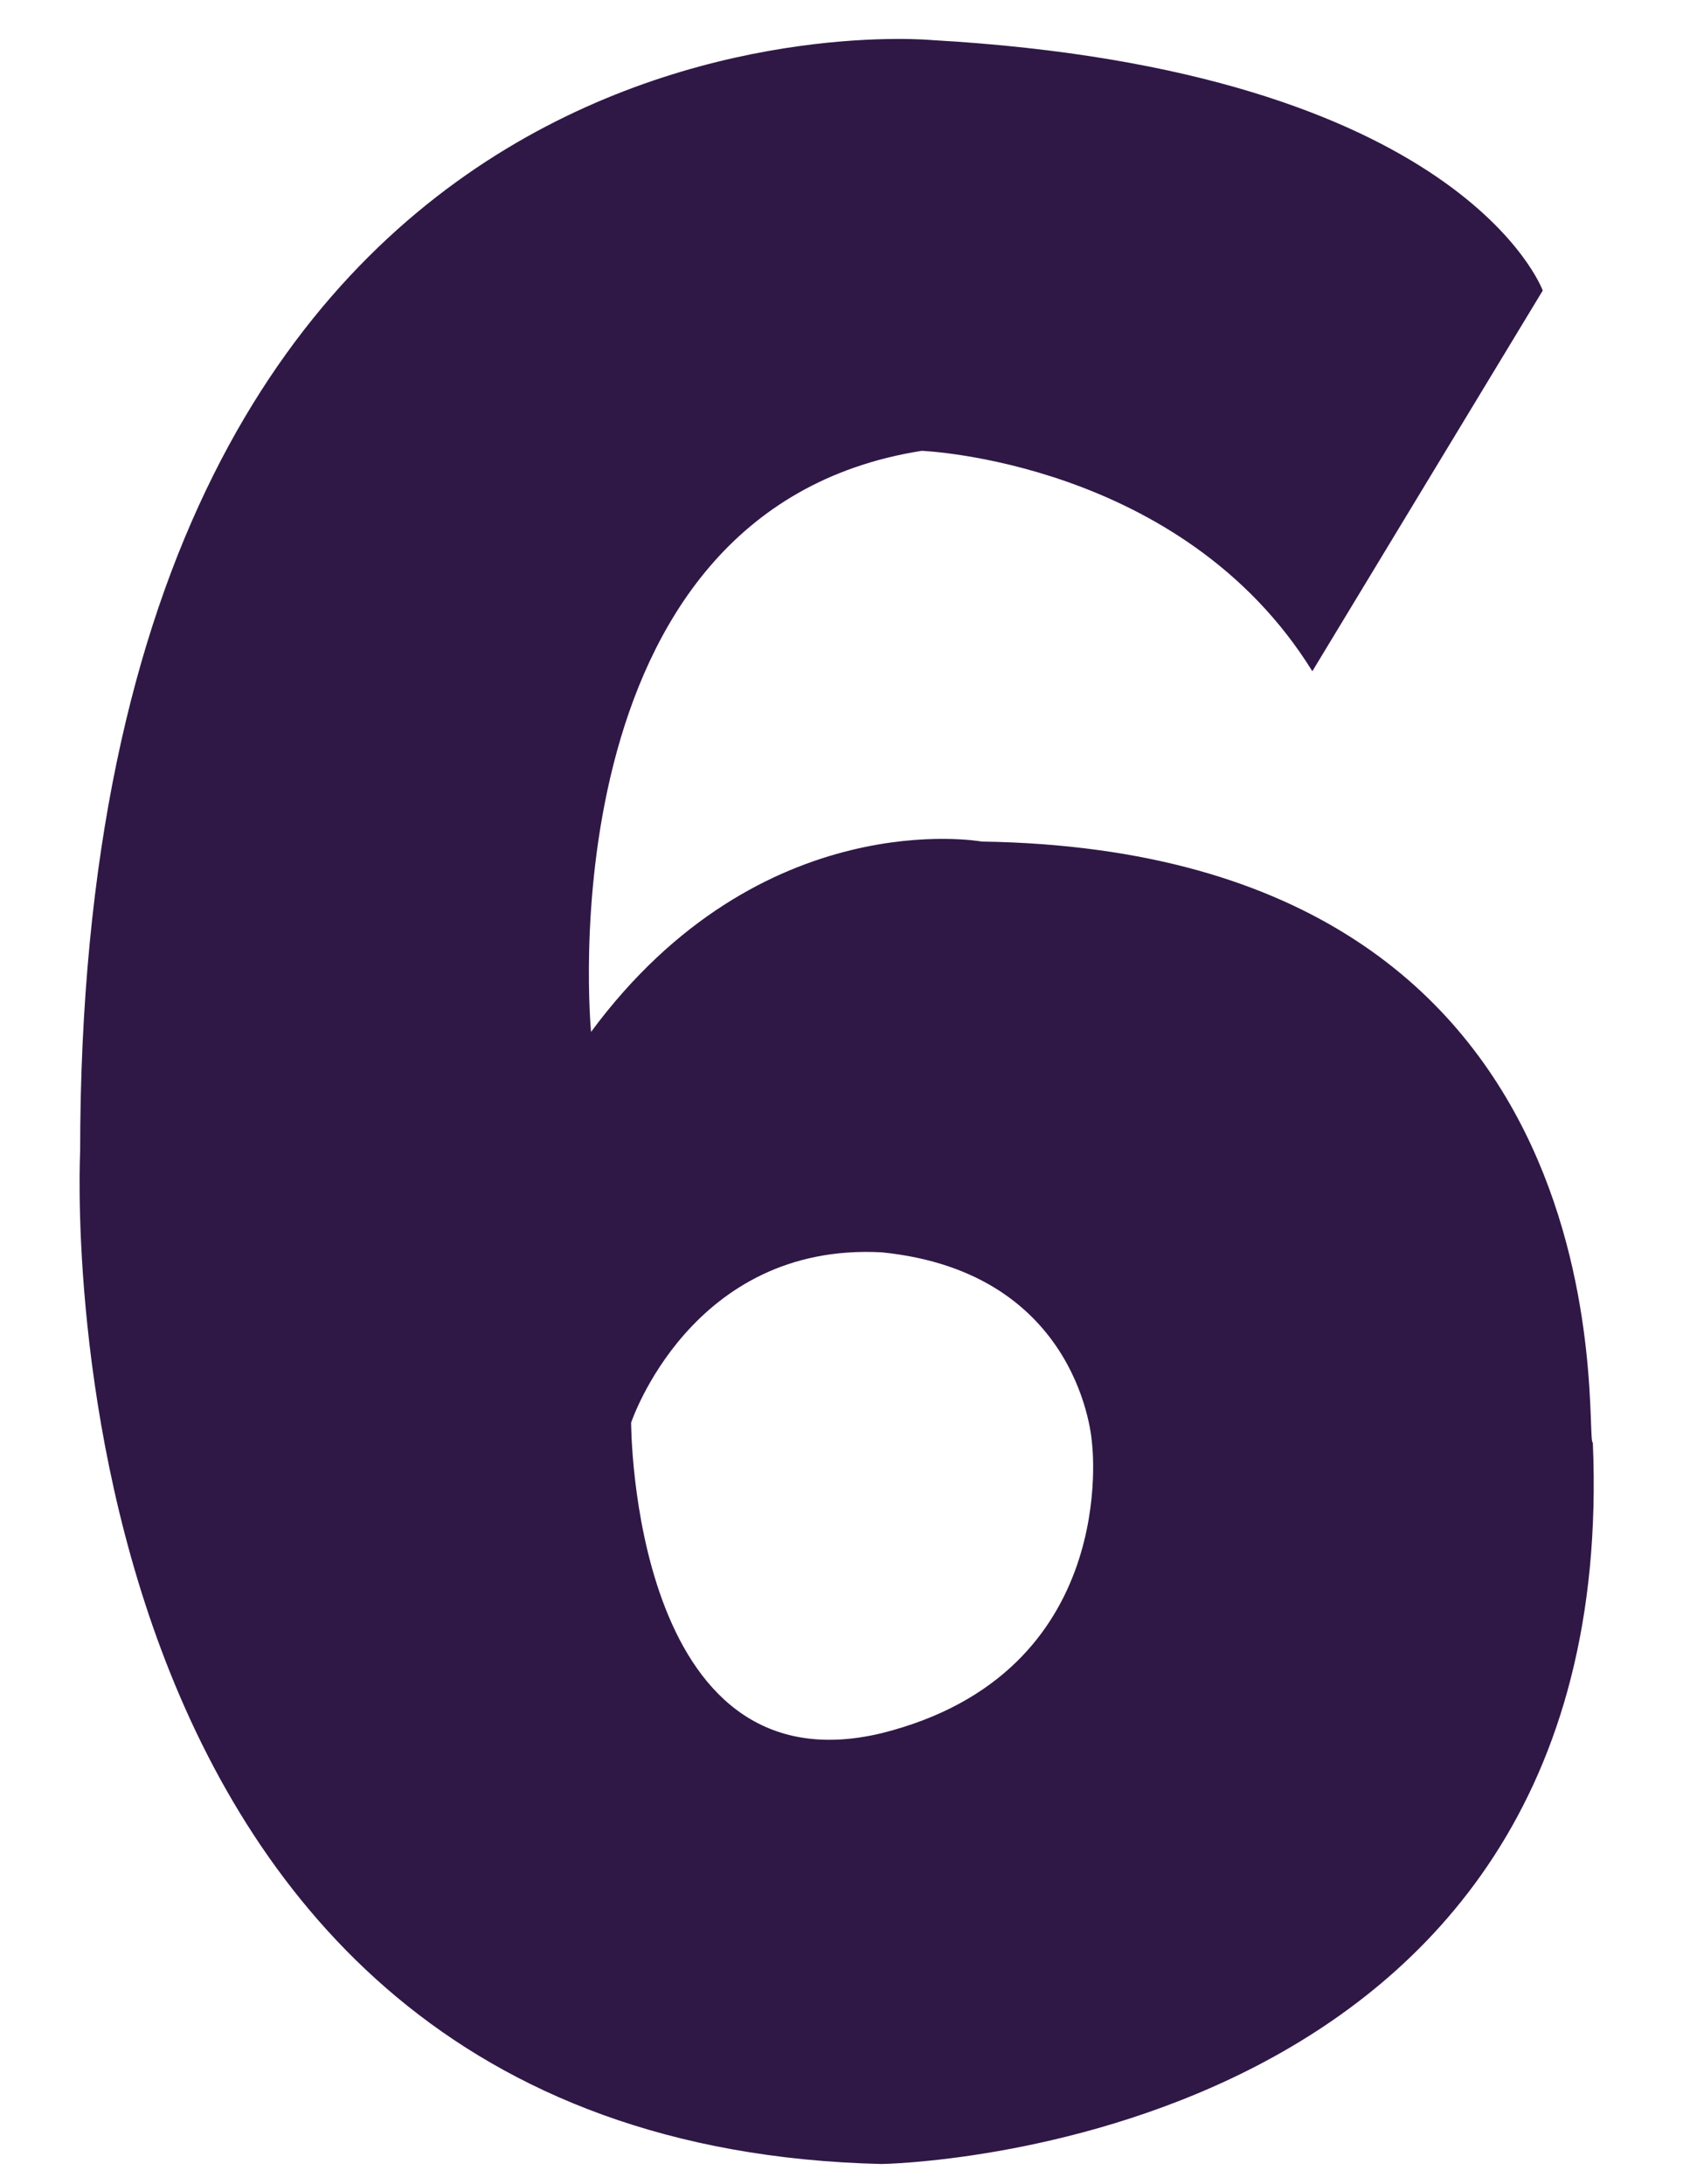 <?xml version="1.0" encoding="utf-8"?>
<!-- Generator: Adobe Illustrator 27.0.0, SVG Export Plug-In . SVG Version: 6.00 Build 0)  -->
<svg version="1.1" id="Layer_1" xmlns="http://www.w3.org/2000/svg" xmlns:xlink="http://www.w3.org/1999/xlink" x="0px" y="0px"
	 viewBox="0 0 16.8 21.8" style="enable-background:new 0 0 16.8 21.8;" xml:space="preserve">
<style type="text/css">
	.st0{fill:#2F1846;}
</style>
<path class="st0" d="M9.8,8.4c0,0-2.2-0.4-3.9,1.9c0,0-0.5-5.2,3.3-5.8c0,0,2.6,0.1,3.9,2.2l2.3-3.8c0,0-0.8-2.2-6.1-2.5
	c0,0-8.5-0.8-8.5,11.1c0,0-0.5,9.9,8,10.1c0,0,7.4-0.1,7.1-7.2C15.8,14.4,16.4,8.5,9.8,8.4z M8.8,17.3c-2.5,0.6-2.5-3.1-2.5-3.1
	s0.6-1.8,2.5-1.7c2,0.2,2.1,1.9,2.1,1.9S11.2,16.7,8.8,17.3z"/>
</svg>
